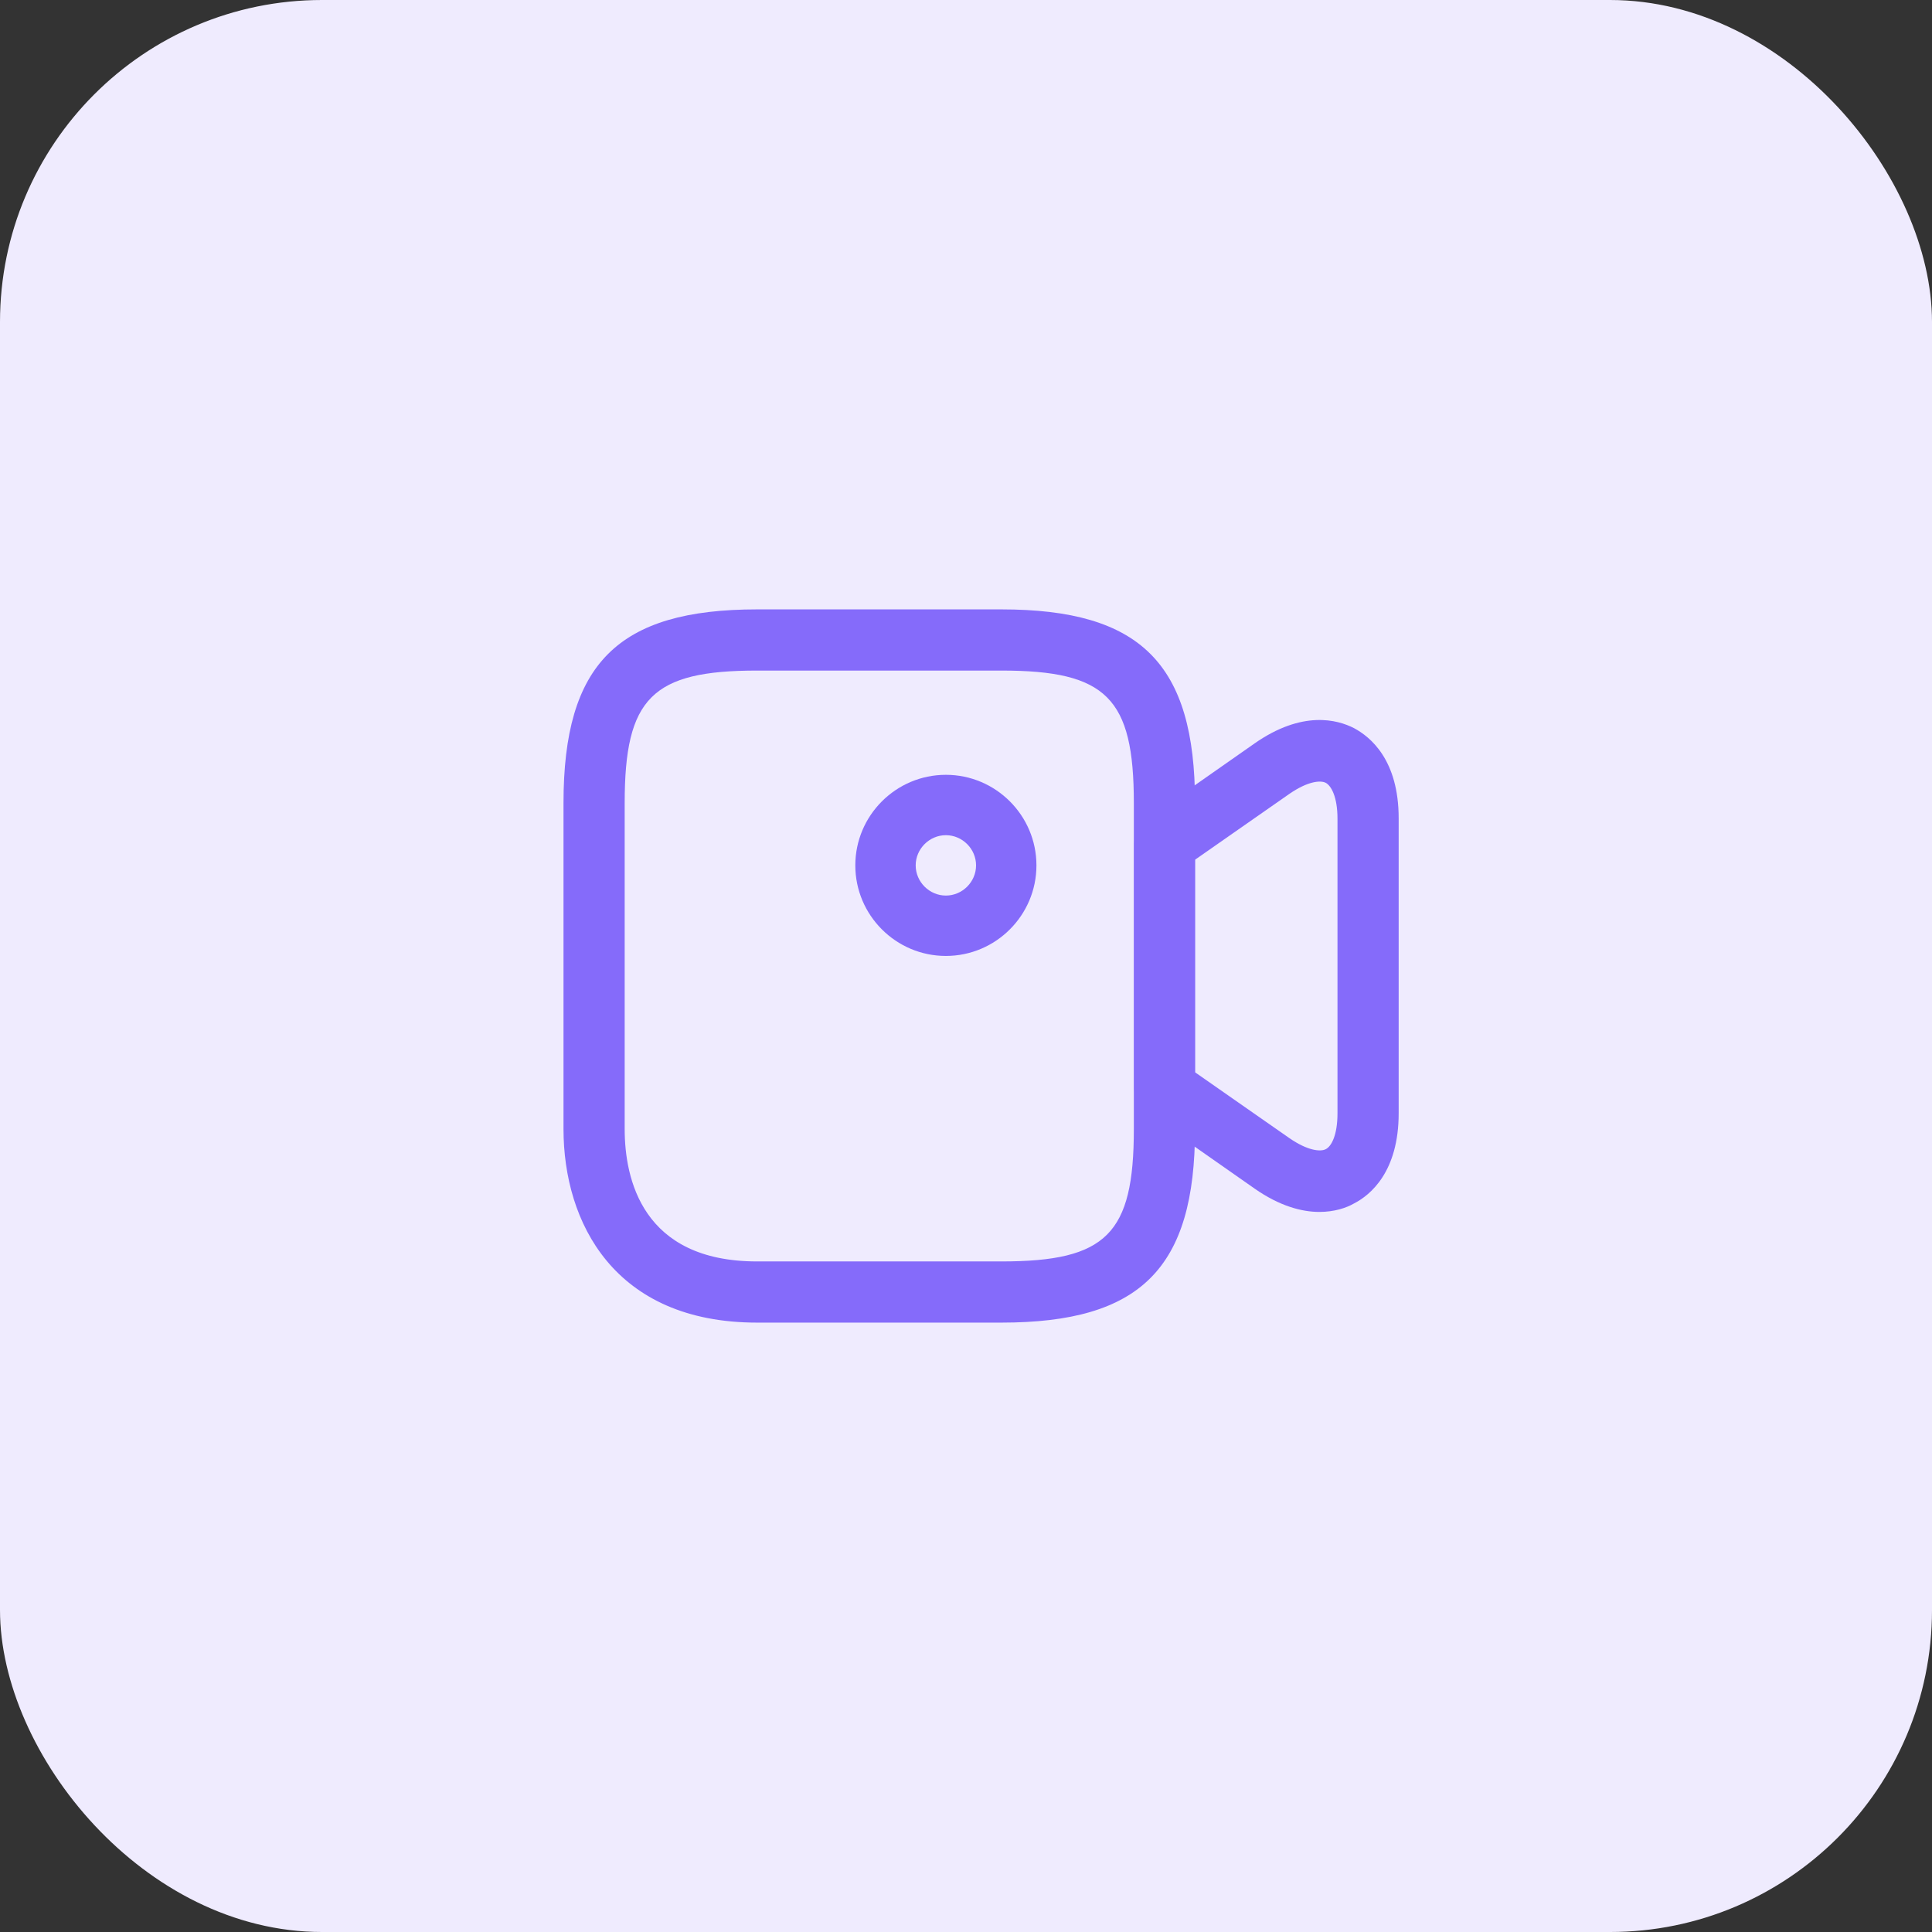 <svg width="96" height="96" viewBox="0 0 96 96" fill="none" xmlns="http://www.w3.org/2000/svg">
<rect x="0" y="0" width="96" height="96" fill="#333333" stroke="none"/>
<rect width="96" height="96" rx="16" fill="#EFEBFE"/>
<path d="M49.76 65.72H37.62C30.52 65.72 28 60.74 28 56.1V39.9C28 32.98 30.7 30.28 37.62 30.28H49.76C56.68 30.28 59.38 32.98 59.38 39.9V56.1C59.38 63.02 56.68 65.72 49.76 65.72ZM37.62 33.32C32.4 33.32 31.04 34.68 31.04 39.9V56.1C31.04 58.56 31.9 62.68 37.62 62.68H49.76C54.98 62.68 56.34 61.32 56.34 56.1V39.9C56.34 34.68 54.98 33.32 49.76 33.32H37.62Z" fill="#856BFA"/>
<path d="M65.559 60.22C64.699 60.22 63.599 59.94 62.339 59.06L56.999 55.32C56.599 55.04 56.359 54.58 56.359 54.08V41.92C56.359 41.42 56.599 40.96 56.999 40.68L62.339 36.94C64.719 35.28 66.459 35.76 67.279 36.18C68.099 36.62 69.499 37.76 69.499 40.66V55.32C69.499 58.22 68.099 59.38 67.279 59.8C66.899 60.02 66.299 60.22 65.559 60.22ZM59.379 53.28L64.079 56.56C64.979 57.18 65.619 57.24 65.879 57.1C66.159 56.96 66.459 56.4 66.459 55.32V40.68C66.459 39.58 66.139 39.04 65.879 38.9C65.619 38.76 64.979 38.82 64.079 39.44L59.379 42.72V53.28Z" fill="#856BFA"/>
<path d="M47 47.5C44.52 47.5 42.5 45.48 42.5 43C42.5 40.52 44.52 38.5 47 38.5C49.48 38.5 51.5 40.52 51.5 43C51.5 45.48 49.48 47.5 47 47.5ZM47 41.5C46.18 41.5 45.5 42.18 45.5 43C45.5 43.82 46.18 44.5 47 44.5C47.82 44.5 48.5 43.82 48.5 43C48.5 42.18 47.82 41.5 47 41.5Z" fill="#856BFA"/>
</svg>
